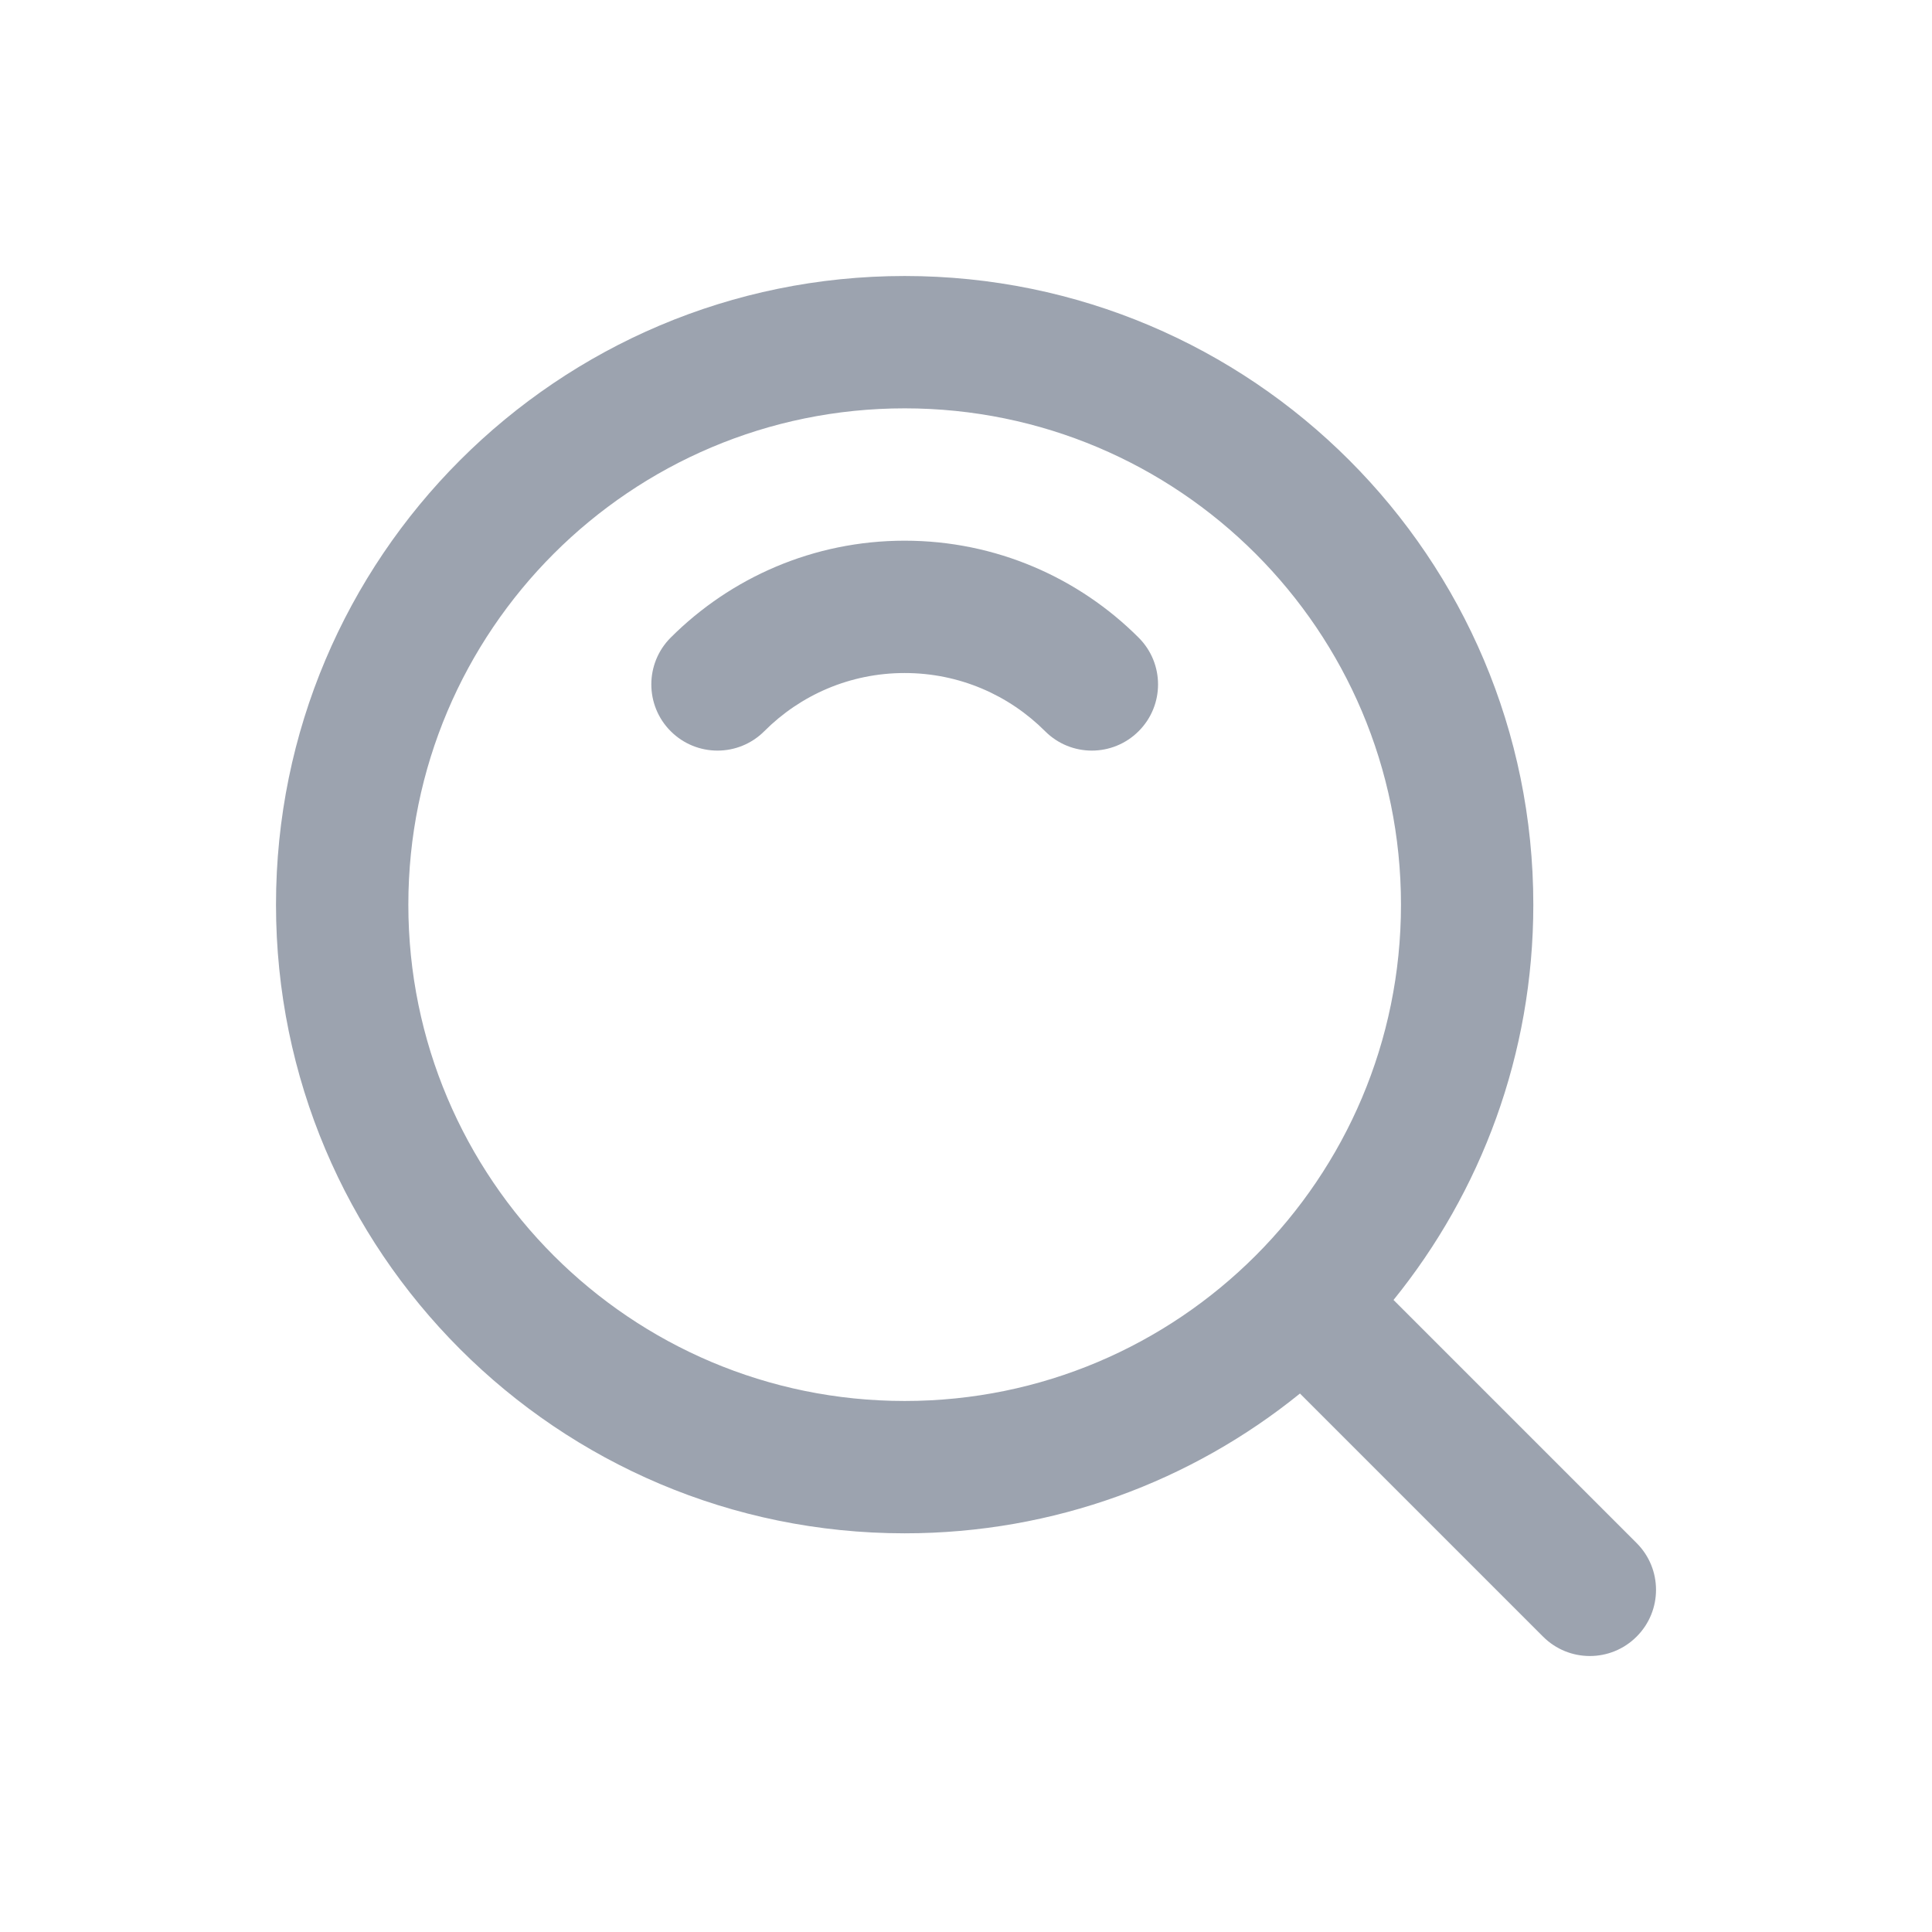 <svg width="28" height="28" viewBox="0 0 28 28" fill="none" xmlns="http://www.w3.org/2000/svg">
<path fill-rule="evenodd" clip-rule="evenodd" d="M4 13.111C4 8.079 8.079 4 13.111 4C18.143 4 22.222 8.079 22.222 13.111C22.222 15.282 21.463 17.275 20.196 18.84L23.719 22.363C24.094 22.737 24.094 23.345 23.719 23.719C23.345 24.094 22.737 24.094 22.363 23.719L18.84 20.196C17.275 21.463 15.282 22.222 13.111 22.222C8.079 22.222 4 18.143 4 13.111ZM13.111 5.918C9.139 5.918 5.918 9.139 5.918 13.111C5.918 17.084 9.139 20.304 13.111 20.304C17.084 20.304 20.304 17.084 20.304 13.111C20.304 9.139 17.084 5.918 13.111 5.918ZM9.72 9.241C10.587 8.374 11.787 7.836 13.111 7.836C14.435 7.836 15.635 8.374 16.502 9.241C16.877 9.615 16.877 10.223 16.502 10.597C16.127 10.972 15.52 10.972 15.146 10.597C14.624 10.075 13.906 9.754 13.111 9.754C12.316 9.754 11.598 10.075 11.077 10.597C10.702 10.972 10.095 10.972 9.72 10.597C9.346 10.223 9.346 9.615 9.72 9.241Z" fill="#9CA3AF"/>
</svg>

